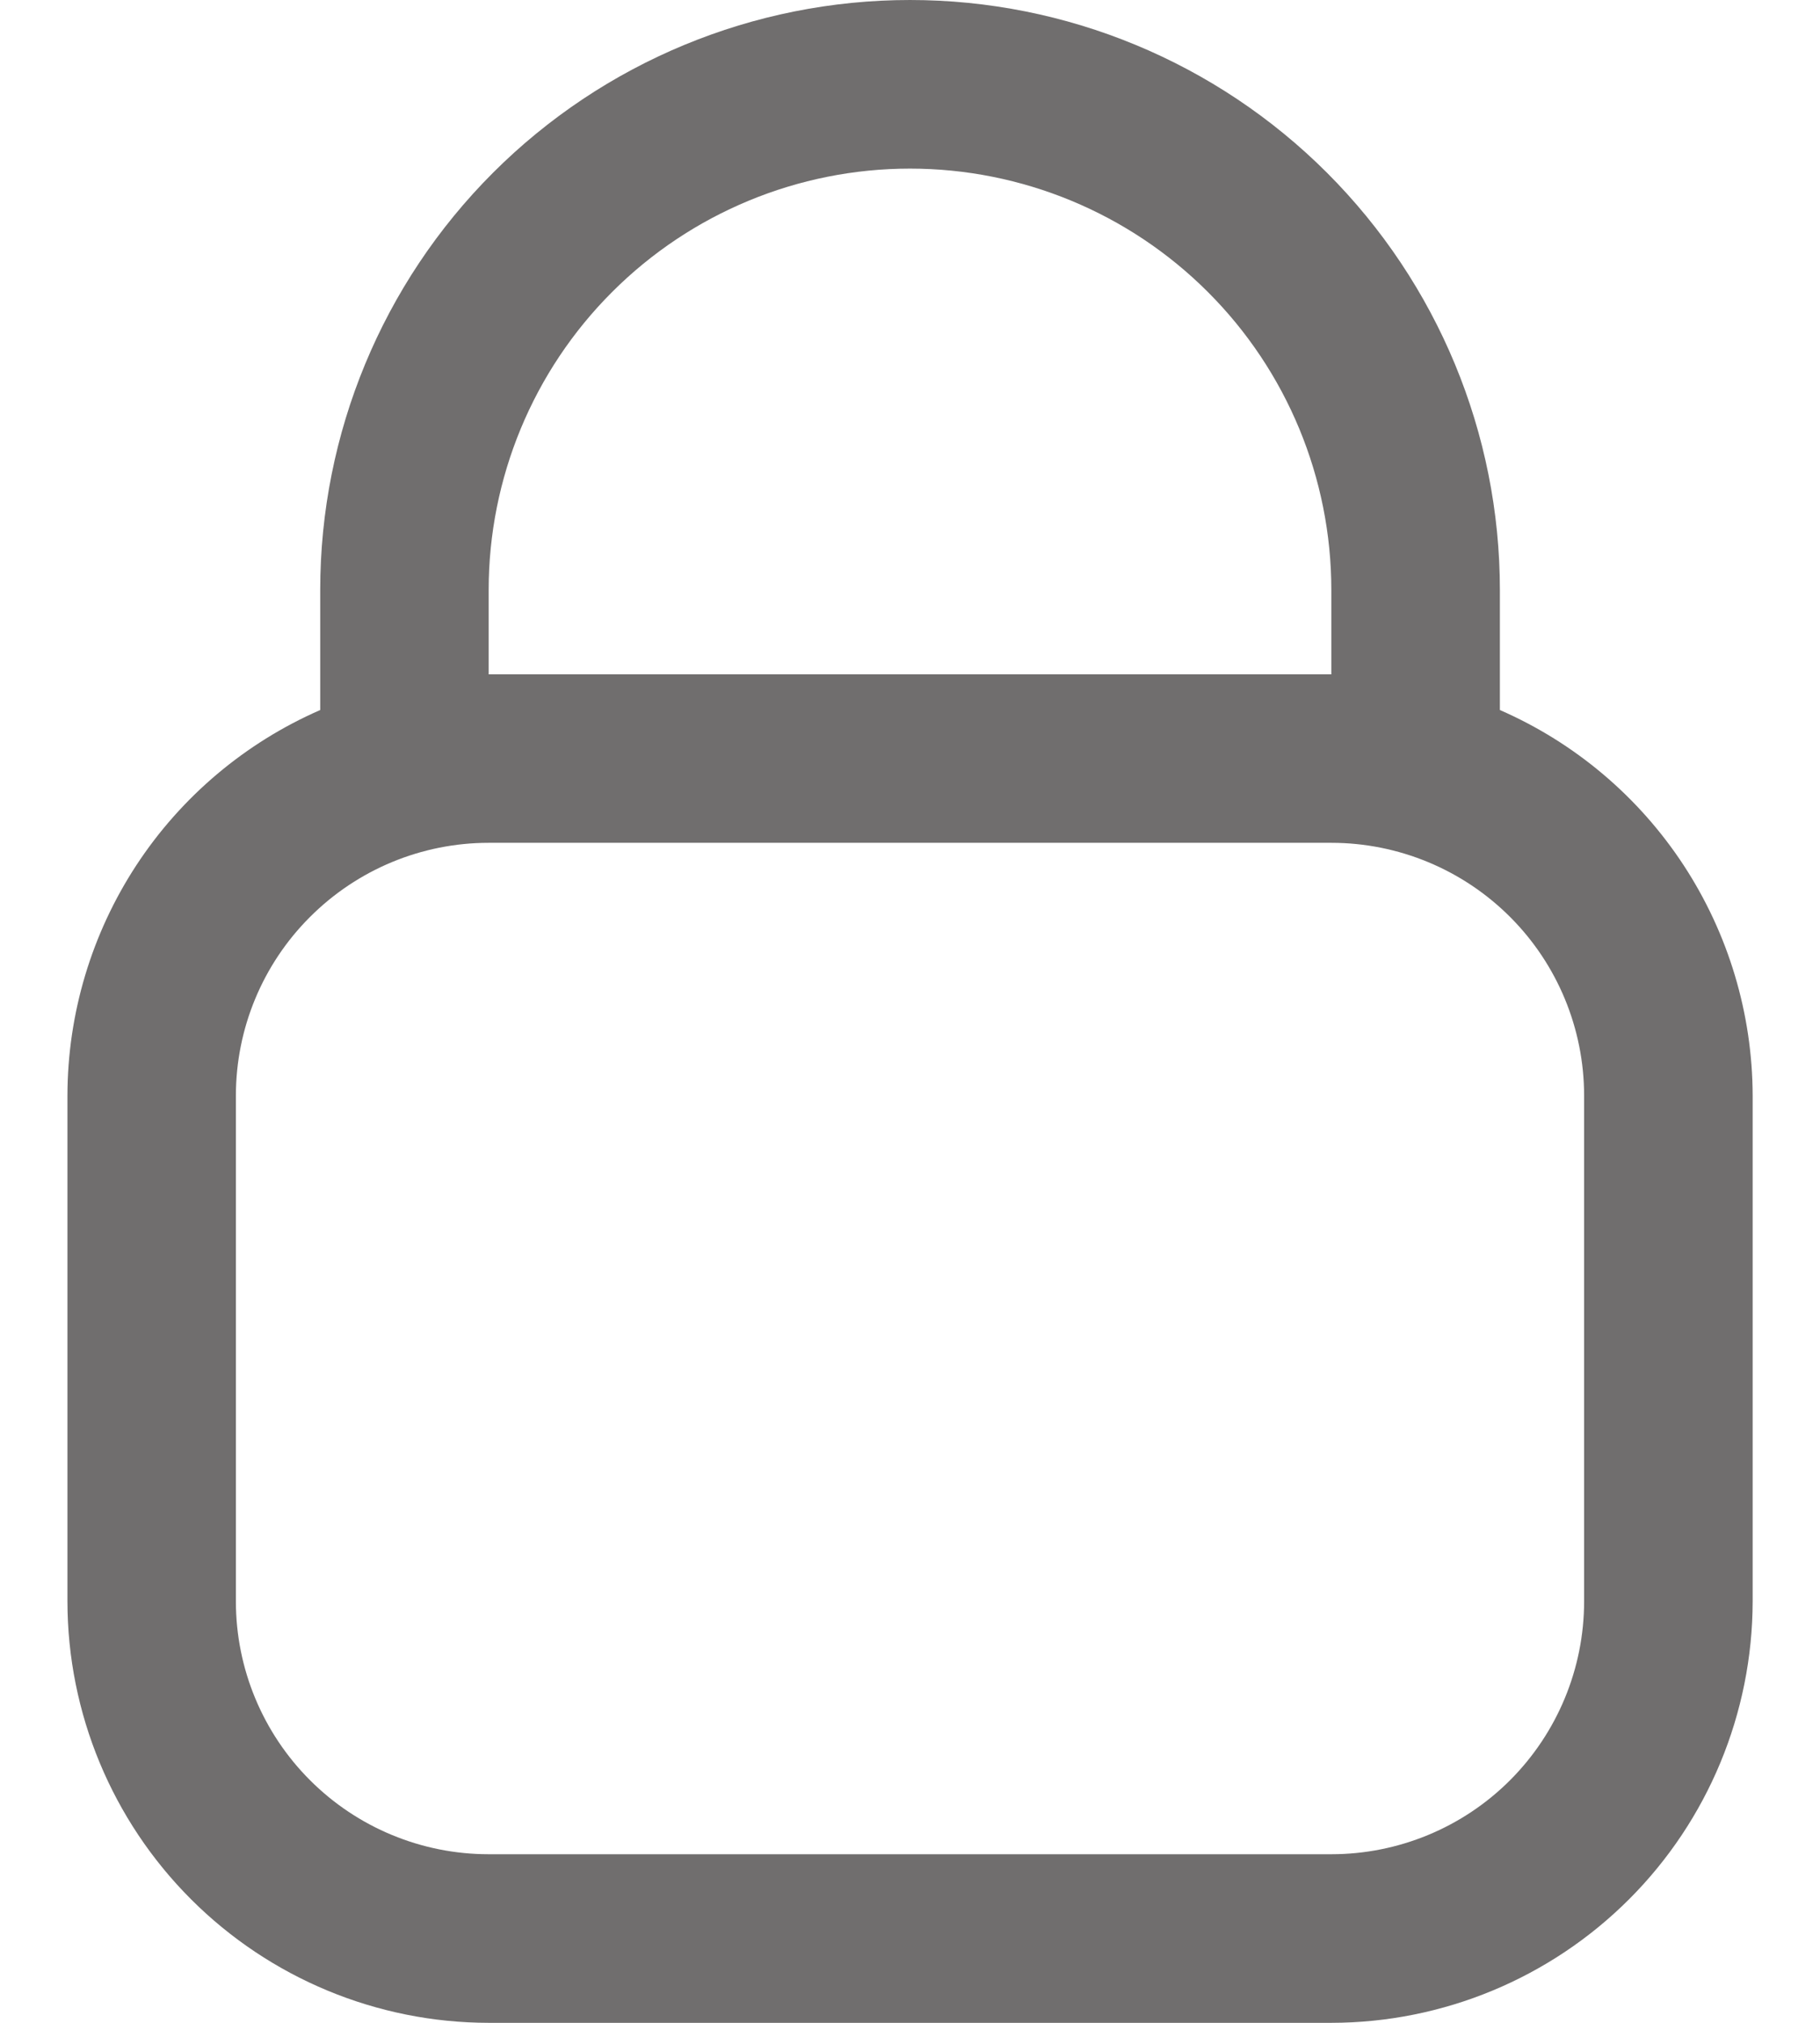 <svg width="18" height="20" viewBox="0 0 18 20" fill="none" xmlns="http://www.w3.org/2000/svg">
<path d="M3.167 7.02V5.833C3.167 4.286 3.781 2.803 4.875 1.709C5.969 0.615 7.453 0 9 0C10.547 0 12.031 0.615 13.125 1.709C14.219 2.803 14.834 4.286 14.834 5.833V7.02C15.576 7.344 16.207 7.877 16.651 8.554C17.095 9.232 17.332 10.024 17.334 10.833V15.833C17.332 16.938 16.893 17.997 16.112 18.778C15.331 19.559 14.271 19.999 13.167 20H4.833C3.729 19.999 2.67 19.559 1.889 18.778C1.108 17.997 0.668 16.938 0.667 15.833V10.833C0.668 10.024 0.905 9.232 1.349 8.554C1.793 7.877 2.425 7.344 3.167 7.02ZM13.167 5.833C13.167 4.728 12.728 3.668 11.946 2.887C11.165 2.106 10.105 1.667 9 1.667C7.895 1.667 6.835 2.106 6.054 2.887C5.272 3.668 4.833 4.728 4.833 5.833V6.667H13.167V5.833ZM2.333 15.833C2.333 16.496 2.597 17.132 3.066 17.601C3.535 18.07 4.17 18.333 4.833 18.333H13.167C13.83 18.333 14.466 18.07 14.935 17.601C15.403 17.132 15.667 16.496 15.667 15.833V10.833C15.667 10.17 15.403 9.534 14.935 9.066C14.466 8.597 13.83 8.333 13.167 8.333H4.833C4.17 8.333 3.535 8.597 3.066 9.066C2.597 9.534 2.333 10.17 2.333 10.833V15.833Z" fill="#706E6E"/>
</svg>
